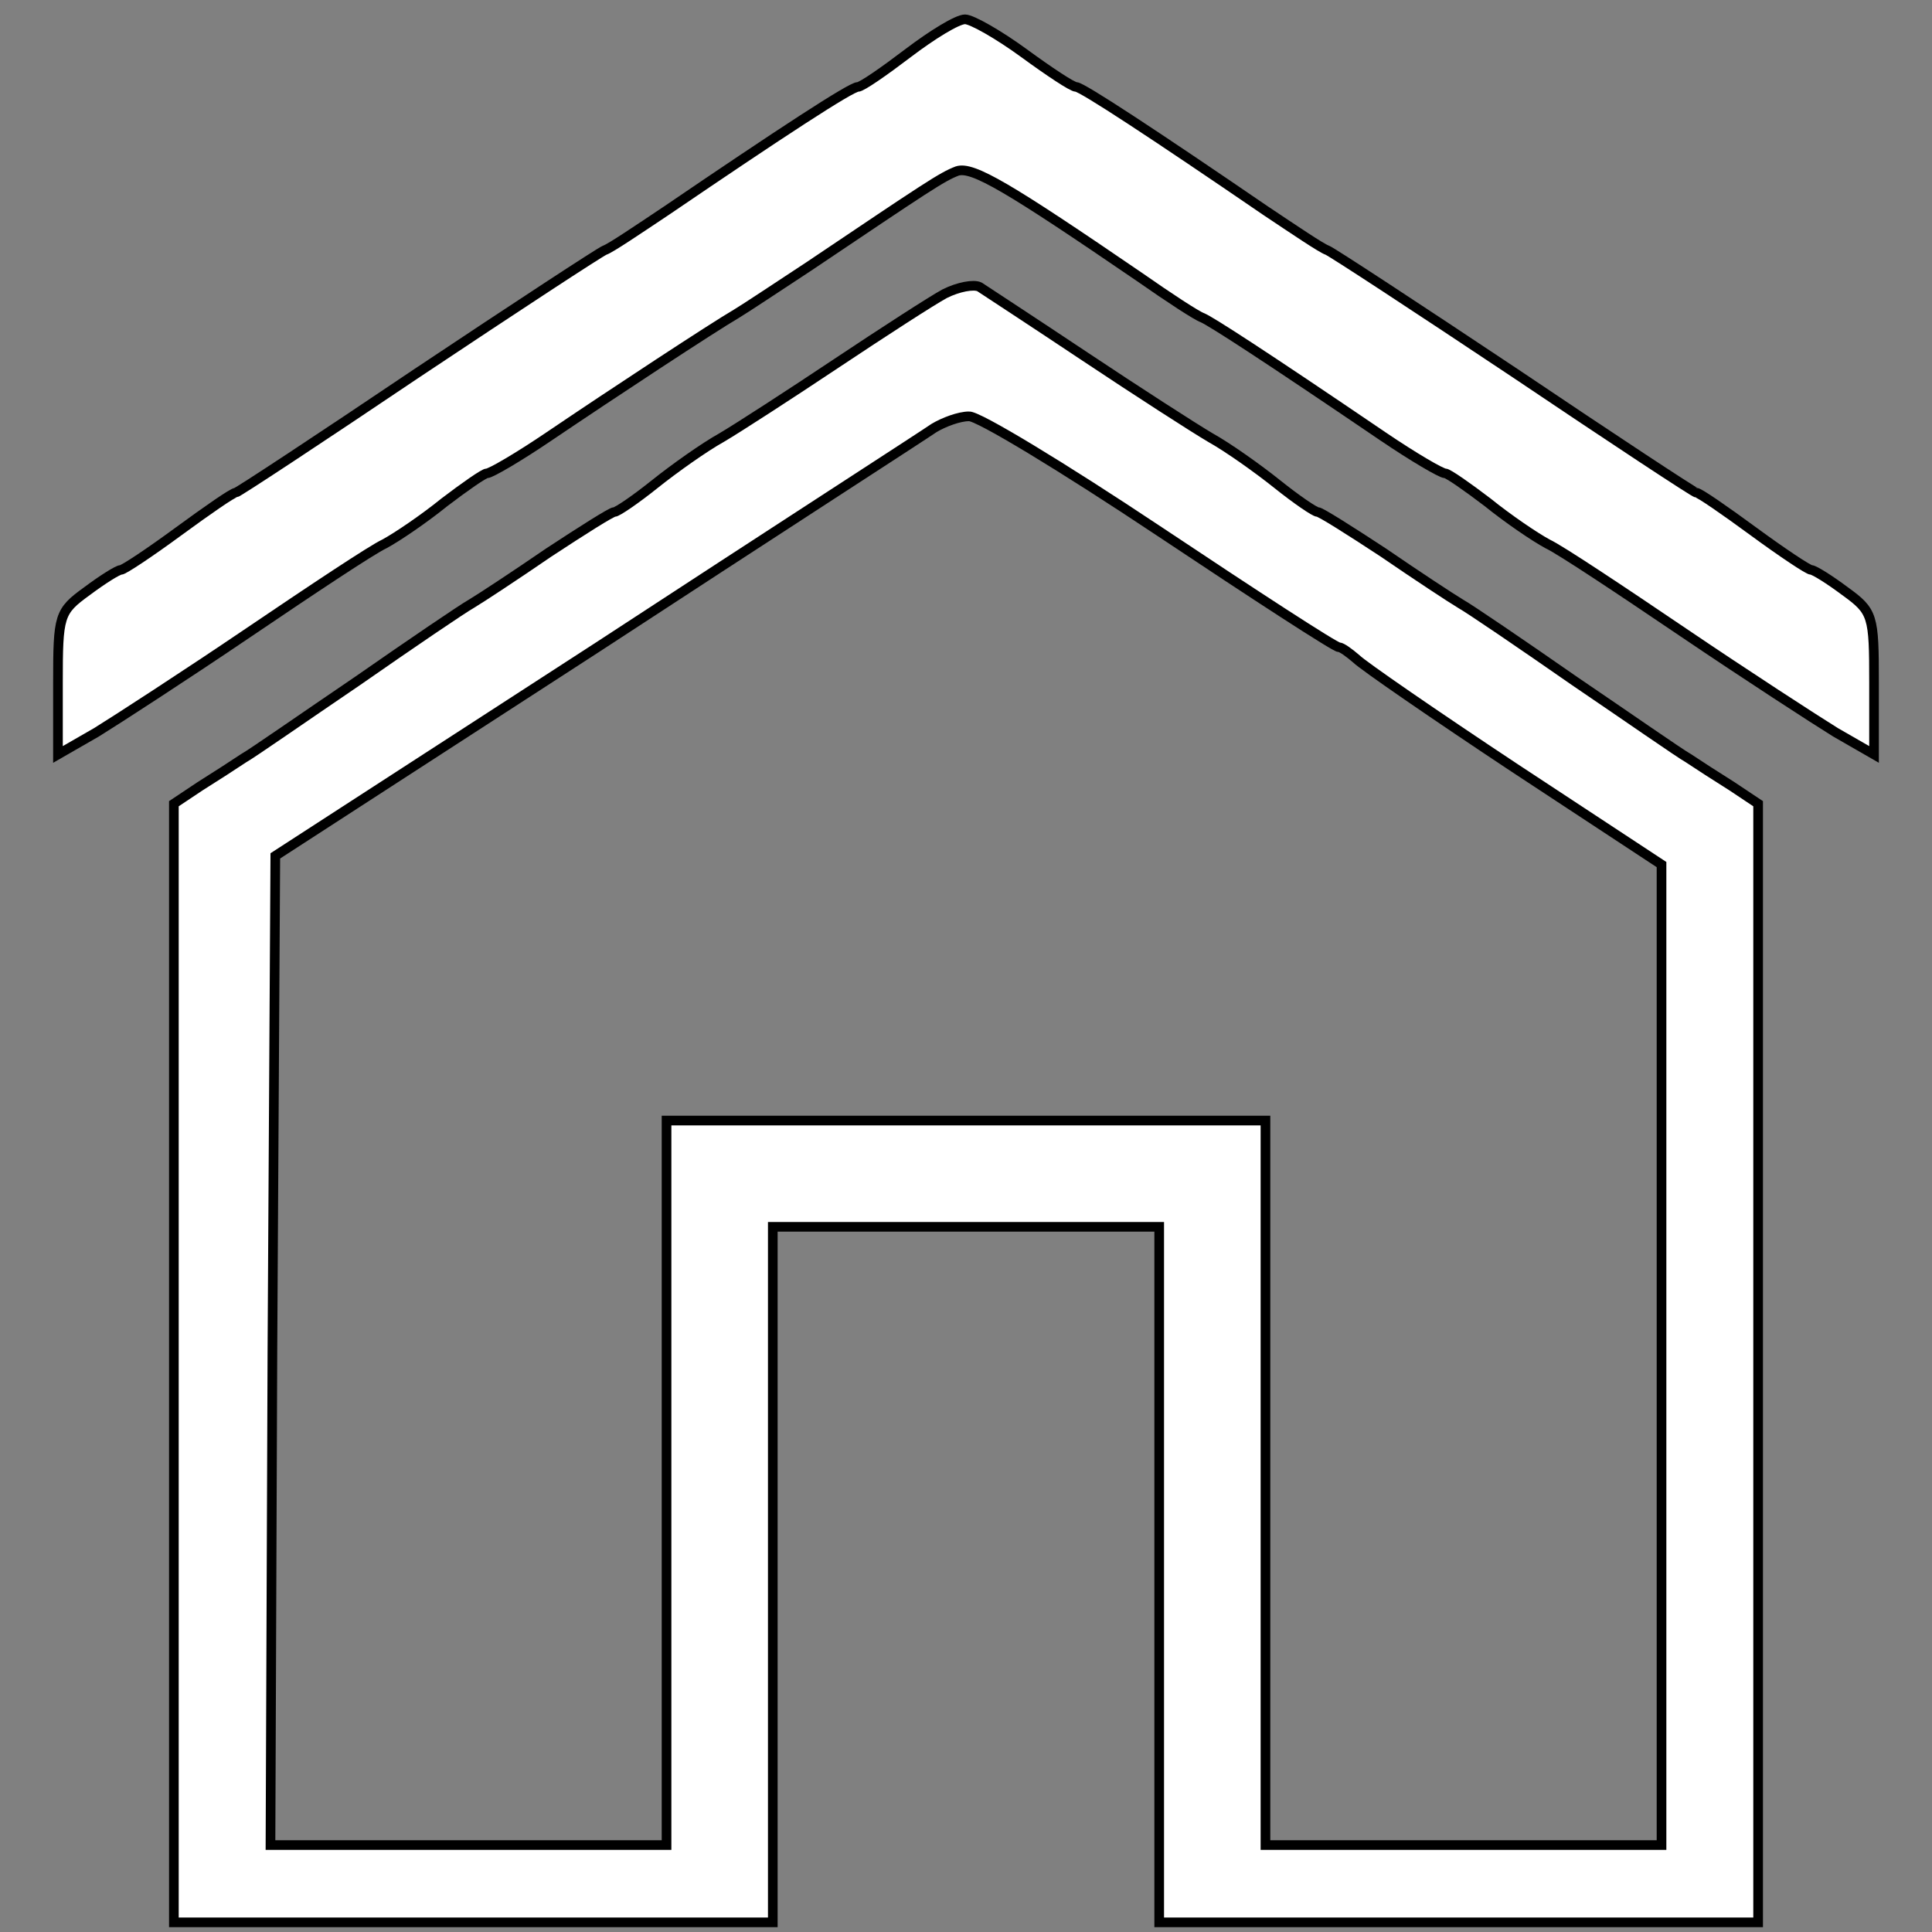 <svg id="vector" xmlns="http://www.w3.org/2000/svg" width="200" height="200" viewBox="0 0 200 200"><rect x="0" y="0" width="200" height="200" fill="#808080" stroke="none"/><g id="g_0"><path fill="#FFFFFF" d="M94,5.5c-2.5,1.9 -4.8,3.5 -5.2,3.5 -0.7,-0 -7.9,4.7 -19.8,12.8 -3,2 -5.8,3.9 -6.4,4.1 -0.5,0.2 -9.2,5.9 -19.4,12.7 -10.1,6.8 -18.6,12.4 -18.8,12.4 -0.3,-0 -2.9,1.8 -5.9,4 -3,2.2 -5.7,4 -6,4 -0.3,-0 -1.9,1 -3.5,2.2 -2.9,2.1 -3,2.5 -3,9.5l0,7.4 4,-2.3c2.1,-1.3 9.2,-5.9 15.7,-10.3 6.5,-4.4 12.8,-8.6 14.1,-9.2 1.3,-0.7 4.1,-2.6 6.2,-4.3 2.1,-1.6 4.1,-3 4.4,-3 0.4,-0 3.3,-1.7 6.4,-3.8 6.8,-4.6 17,-11.3 19.4,-12.7 1,-0.6 4.3,-2.8 7.5,-4.9 12.2,-8.2 13.8,-9.3 15.4,-9.9 1.6,-0.5 5.3,1.7 18.9,11 3,2.1 5.9,4 6.5,4.2 0.9,0.4 5.9,3.6 18.7,12.3 3.1,2.1 6,3.8 6.4,3.8 0.3,-0 2.3,1.4 4.4,3 2.1,1.7 4.9,3.6 6.2,4.3 1.3,0.6 7.6,4.8 14.1,9.2 6.5,4.4 13.6,9 15.7,10.3l4,2.3 0,-7.4c0,-7 -0.1,-7.4 -3,-9.5 -1.6,-1.2 -3.2,-2.2 -3.5,-2.2 -0.3,-0 -3,-1.8 -6,-4 -3,-2.2 -5.6,-4 -5.9,-4 -0.2,-0 -8.7,-5.6 -18.8,-12.4 -10.2,-6.8 -18.9,-12.5 -19.4,-12.7 -0.6,-0.2 -3.4,-2.1 -6.4,-4.1 -11.4,-7.8 -19,-12.8 -19.6,-12.8 -0.4,-0 -2.8,-1.6 -5.4,-3.5 -2.6,-1.9 -5.4,-3.5 -6.1,-3.5 -0.8,-0 -3.4,1.6 -5.9,3.5z" stroke="#000000"/><path fill="#FFFFFF" d="M97.8,30.4c-1.3,0.7 -6.4,4 -11.2,7.2 -4.8,3.2 -10.2,6.7 -11.9,7.7 -1.8,1 -4.9,3.2 -6.9,4.8 -2,1.6 -3.9,2.9 -4.2,2.9 -0.3,-0 -3.3,1.9 -6.8,4.2 -3.5,2.4 -7,4.7 -8,5.3 -0.9,0.5 -6.2,4.1 -11.8,8 -5.6,3.8 -10.9,7.5 -11.8,8 -0.9,0.6 -2.9,1.9 -4.5,2.9l-2.7,1.8 0,57.9 0,57.9 31,-0 31,-0 0,-36 0,-36 20,-0 20,-0 0,36 0,36 31,-0 31,-0 0,-57.9 0,-57.9 -2.7,-1.8c-1.6,-1 -3.6,-2.3 -4.5,-2.9 -0.9,-0.5 -6.2,-4.2 -11.8,-8 -5.6,-3.9 -10.9,-7.5 -11.8,-8 -1,-0.6 -4.5,-2.9 -8,-5.3 -3.5,-2.3 -6.5,-4.2 -6.8,-4.2 -0.3,-0 -2.2,-1.3 -4.2,-2.9 -2,-1.6 -5.1,-3.8 -6.9,-4.8 -1.7,-1 -7.6,-4.8 -13,-8.4 -5.4,-3.6 -10.3,-6.8 -10.9,-7.2 -0.6,-0.3 -2.2,-0 -3.6,0.7zM120,55c9.9,6.6 18.2,12 18.6,12 0.3,-0 1.1,0.6 1.8,1.2 0.7,0.7 8.1,5.8 16.4,11.3l15.2,10 0,50.7 0,50.8 -20.5,-0 -20.5,-0 0,-37.5 0,-37.5 -31,-0 -31,-0 0,37.5 0,37.5 -20.5,-0 -20.5,-0 0.2,-51.2 0.3,-51.2 33.2,-21.5c18.2,-11.9 34,-22.1 35,-22.8 1,-0.6 2.6,-1.2 3.6,-1.2 0.9,-0.1 9.8,5.3 19.7,11.9z" stroke="#000000"/></g></svg>